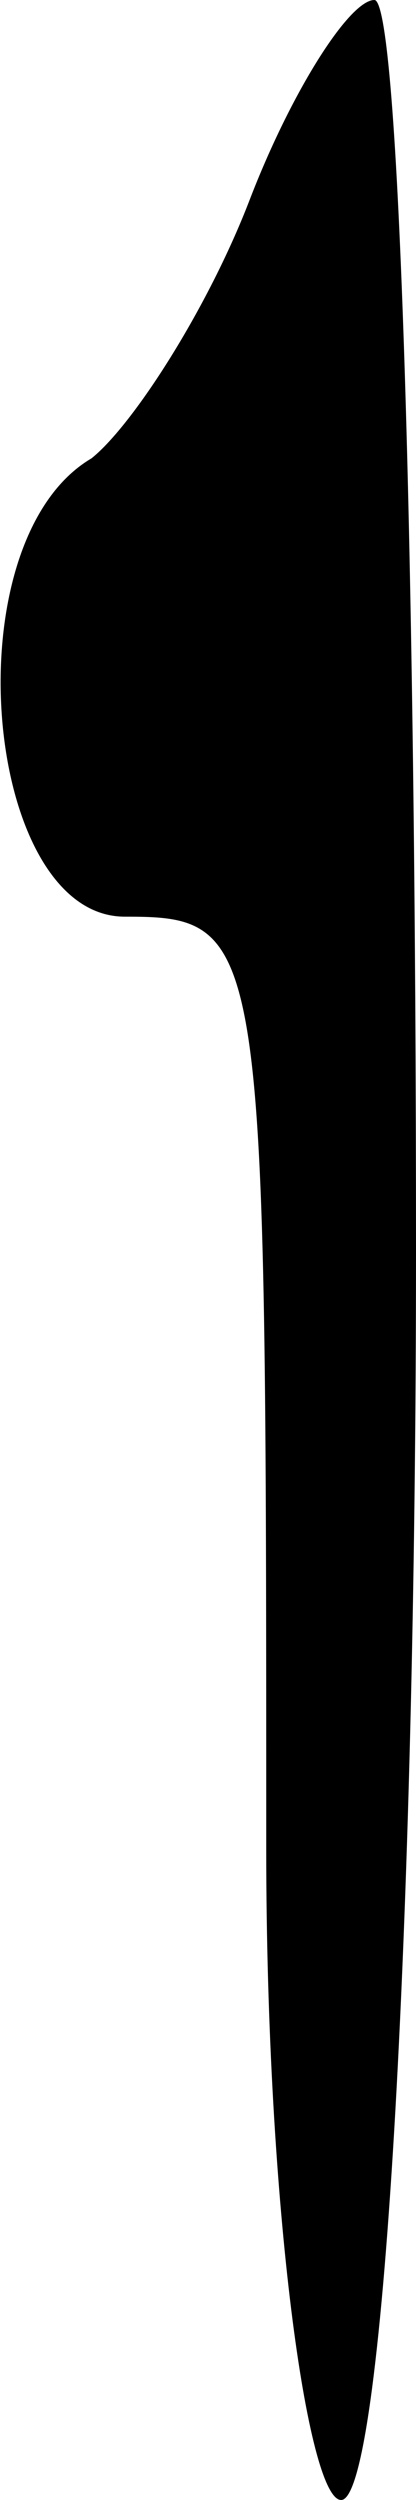 <?xml version="1.0" standalone="no"?>
<!DOCTYPE svg PUBLIC "-//W3C//DTD SVG 20010904//EN"
 "http://www.w3.org/TR/2001/REC-SVG-20010904/DTD/svg10.dtd">
<svg version="1.0" xmlns="http://www.w3.org/2000/svg"
 width="5pt" height="30pt" viewBox="0 0 5 30"
 preserveAspectRatio="xMidYMid meet">
<g transform="translate(0,30) scale(0.1,-0.1)"
fill="#000000" stroke="none">
<path fill="#000000" stroke="none" d="M30 276 c-5 -13 -14 -27 -19 -31 -17
-10 -13 -55 4 -55 17 0 17 -2 17 -112 0 -43 5 -78 9 -78 5 0 9 68 9 150 0 83
-2 150 -5 150 -3 0 -10 -11 -15 -24z"/>
</g>
</svg>
